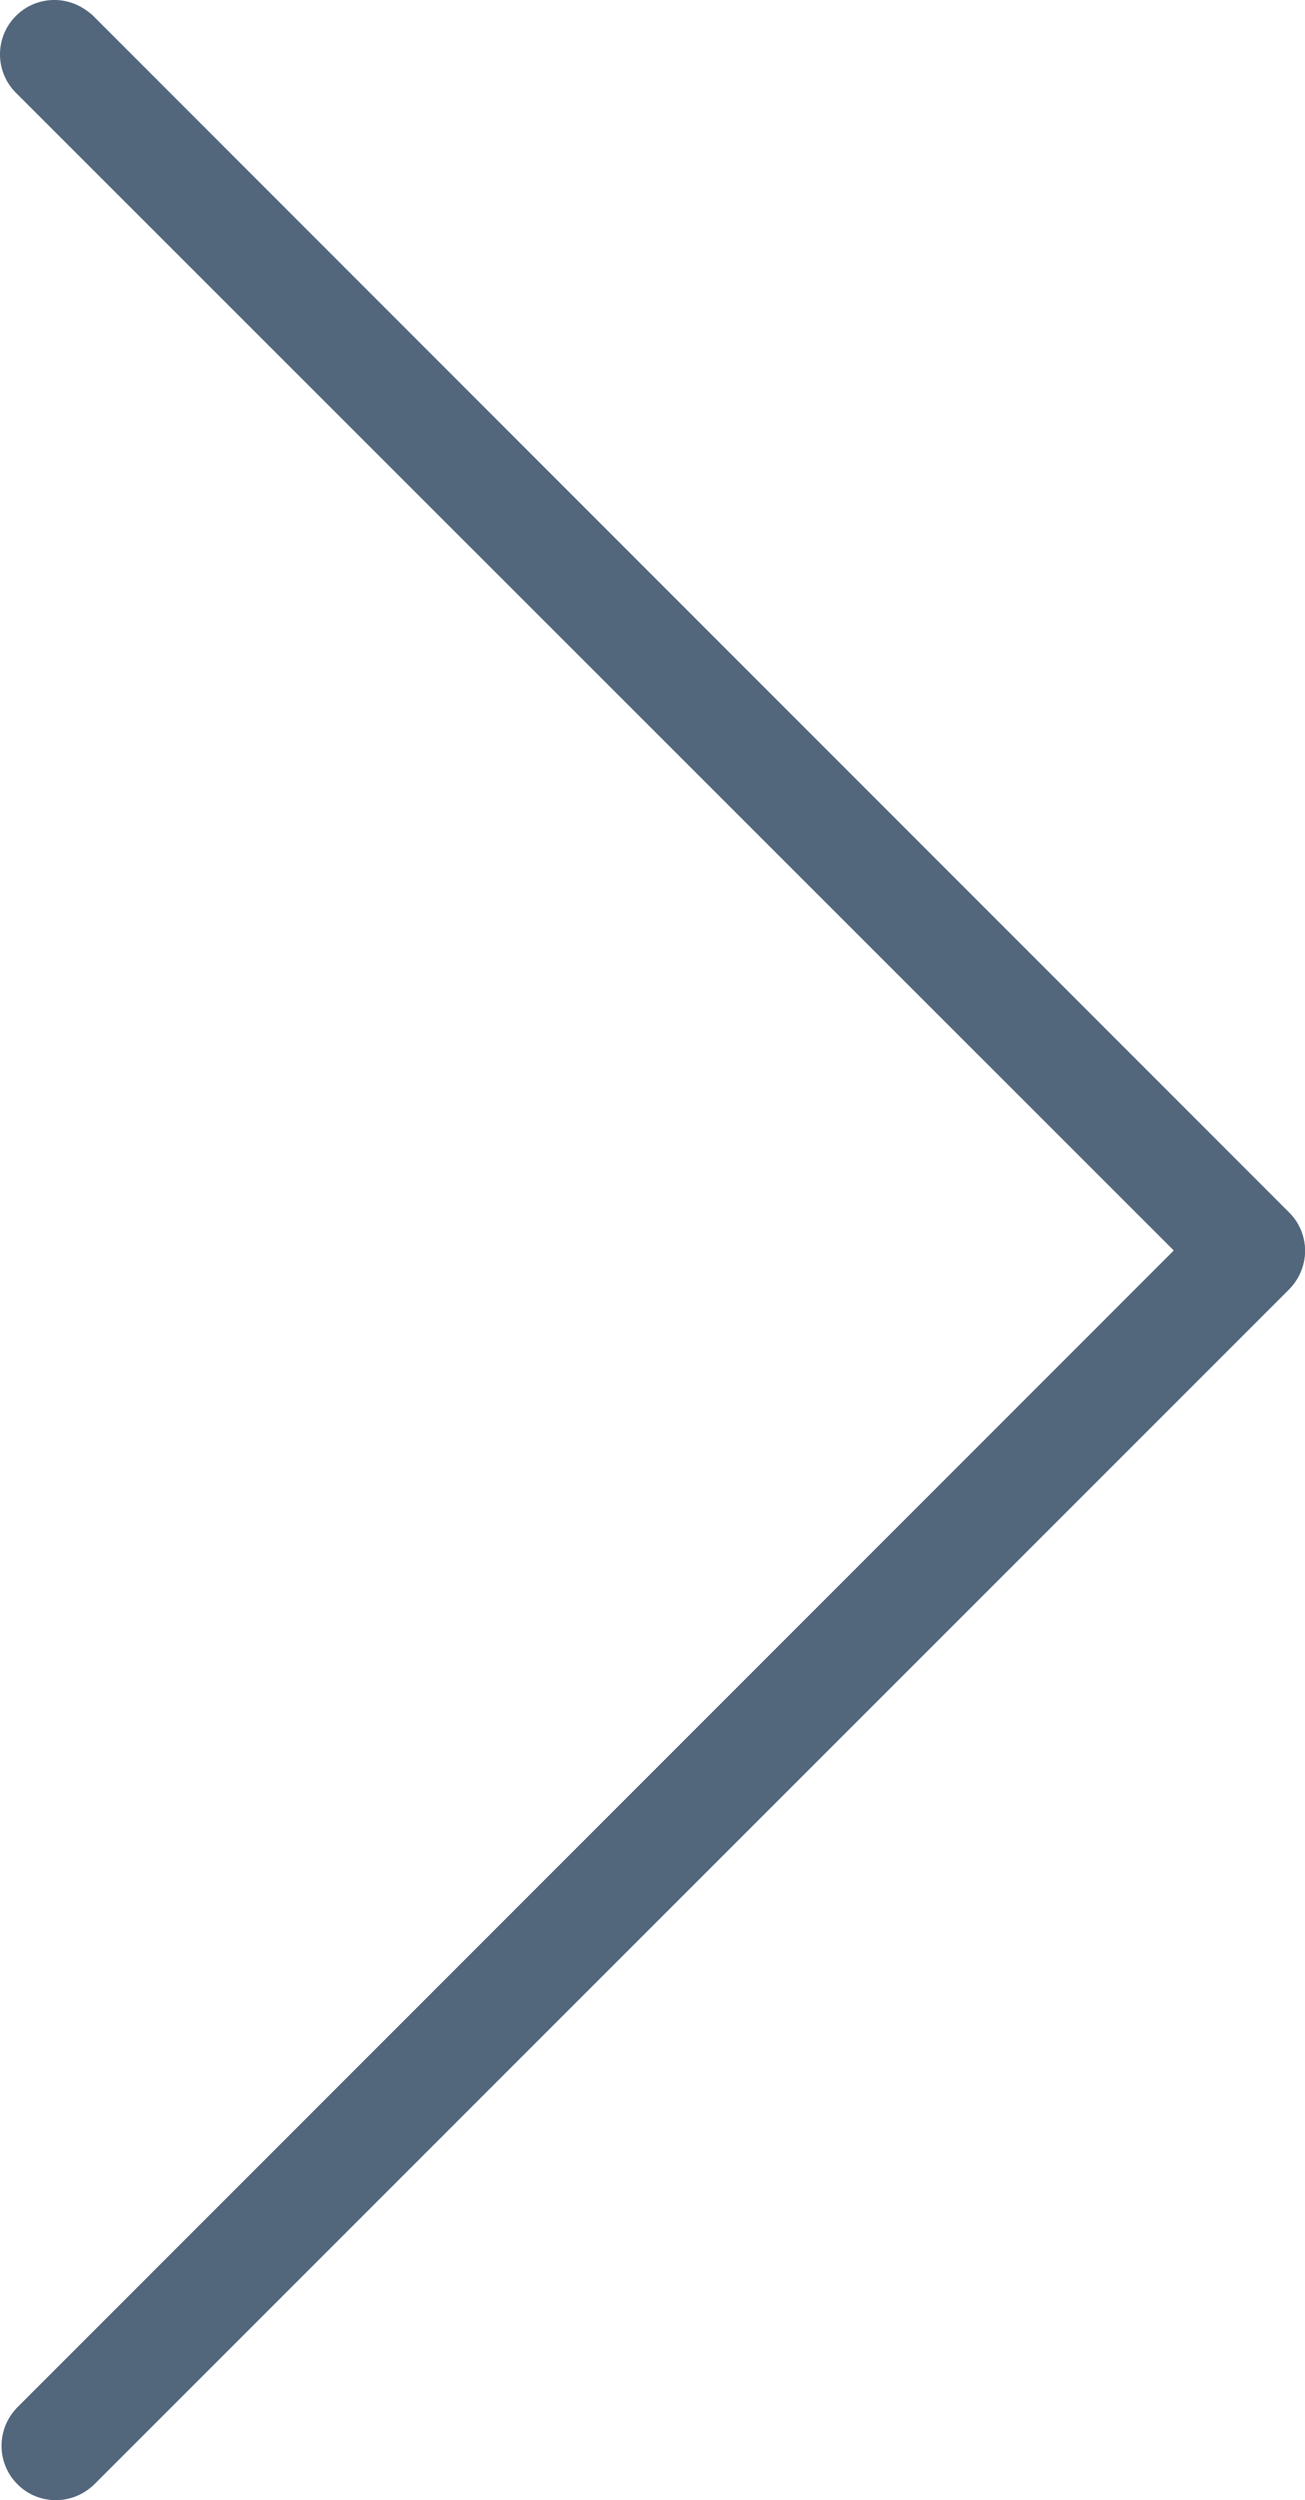 <svg xmlns="http://www.w3.org/2000/svg" width="5.535" height="10.603" viewBox="0 0 5.535 10.603">
  <g id="Path_93188" data-name="Path 93188" transform="translate(-117.273 10.603) rotate(-90)" fill="#52667c" stroke-linecap="square" stroke-miterlimit="10">
    <path d="M5.3,122.808a.23.23,0,0,1-.163-.067L.064,117.67a.231.231,0,0,1,.326-.326L5.3,122.252l4.908-4.908a.231.231,0,0,1,.332.32l-.006.006L5.461,122.74A.231.231,0,0,1,5.3,122.808Z" stroke="none"/>
    <path d="M 5.298 122.808 C 5.237 122.808 5.179 122.784 5.135 122.741 L 0.064 117.67 C -0.024 117.578 -0.022 117.432 0.07 117.344 C 0.159 117.258 0.301 117.258 0.39 117.344 L 5.299 122.252 L 10.207 117.343 C 10.295 117.252 10.441 117.249 10.533 117.338 C 10.624 117.426 10.627 117.572 10.538 117.664 C 10.536 117.666 10.534 117.667 10.533 117.669 L 5.461 122.74 C 5.418 122.784 5.36 122.808 5.298 122.808 Z" stroke="none" fill="#52667c"/>
  </g>
</svg>
